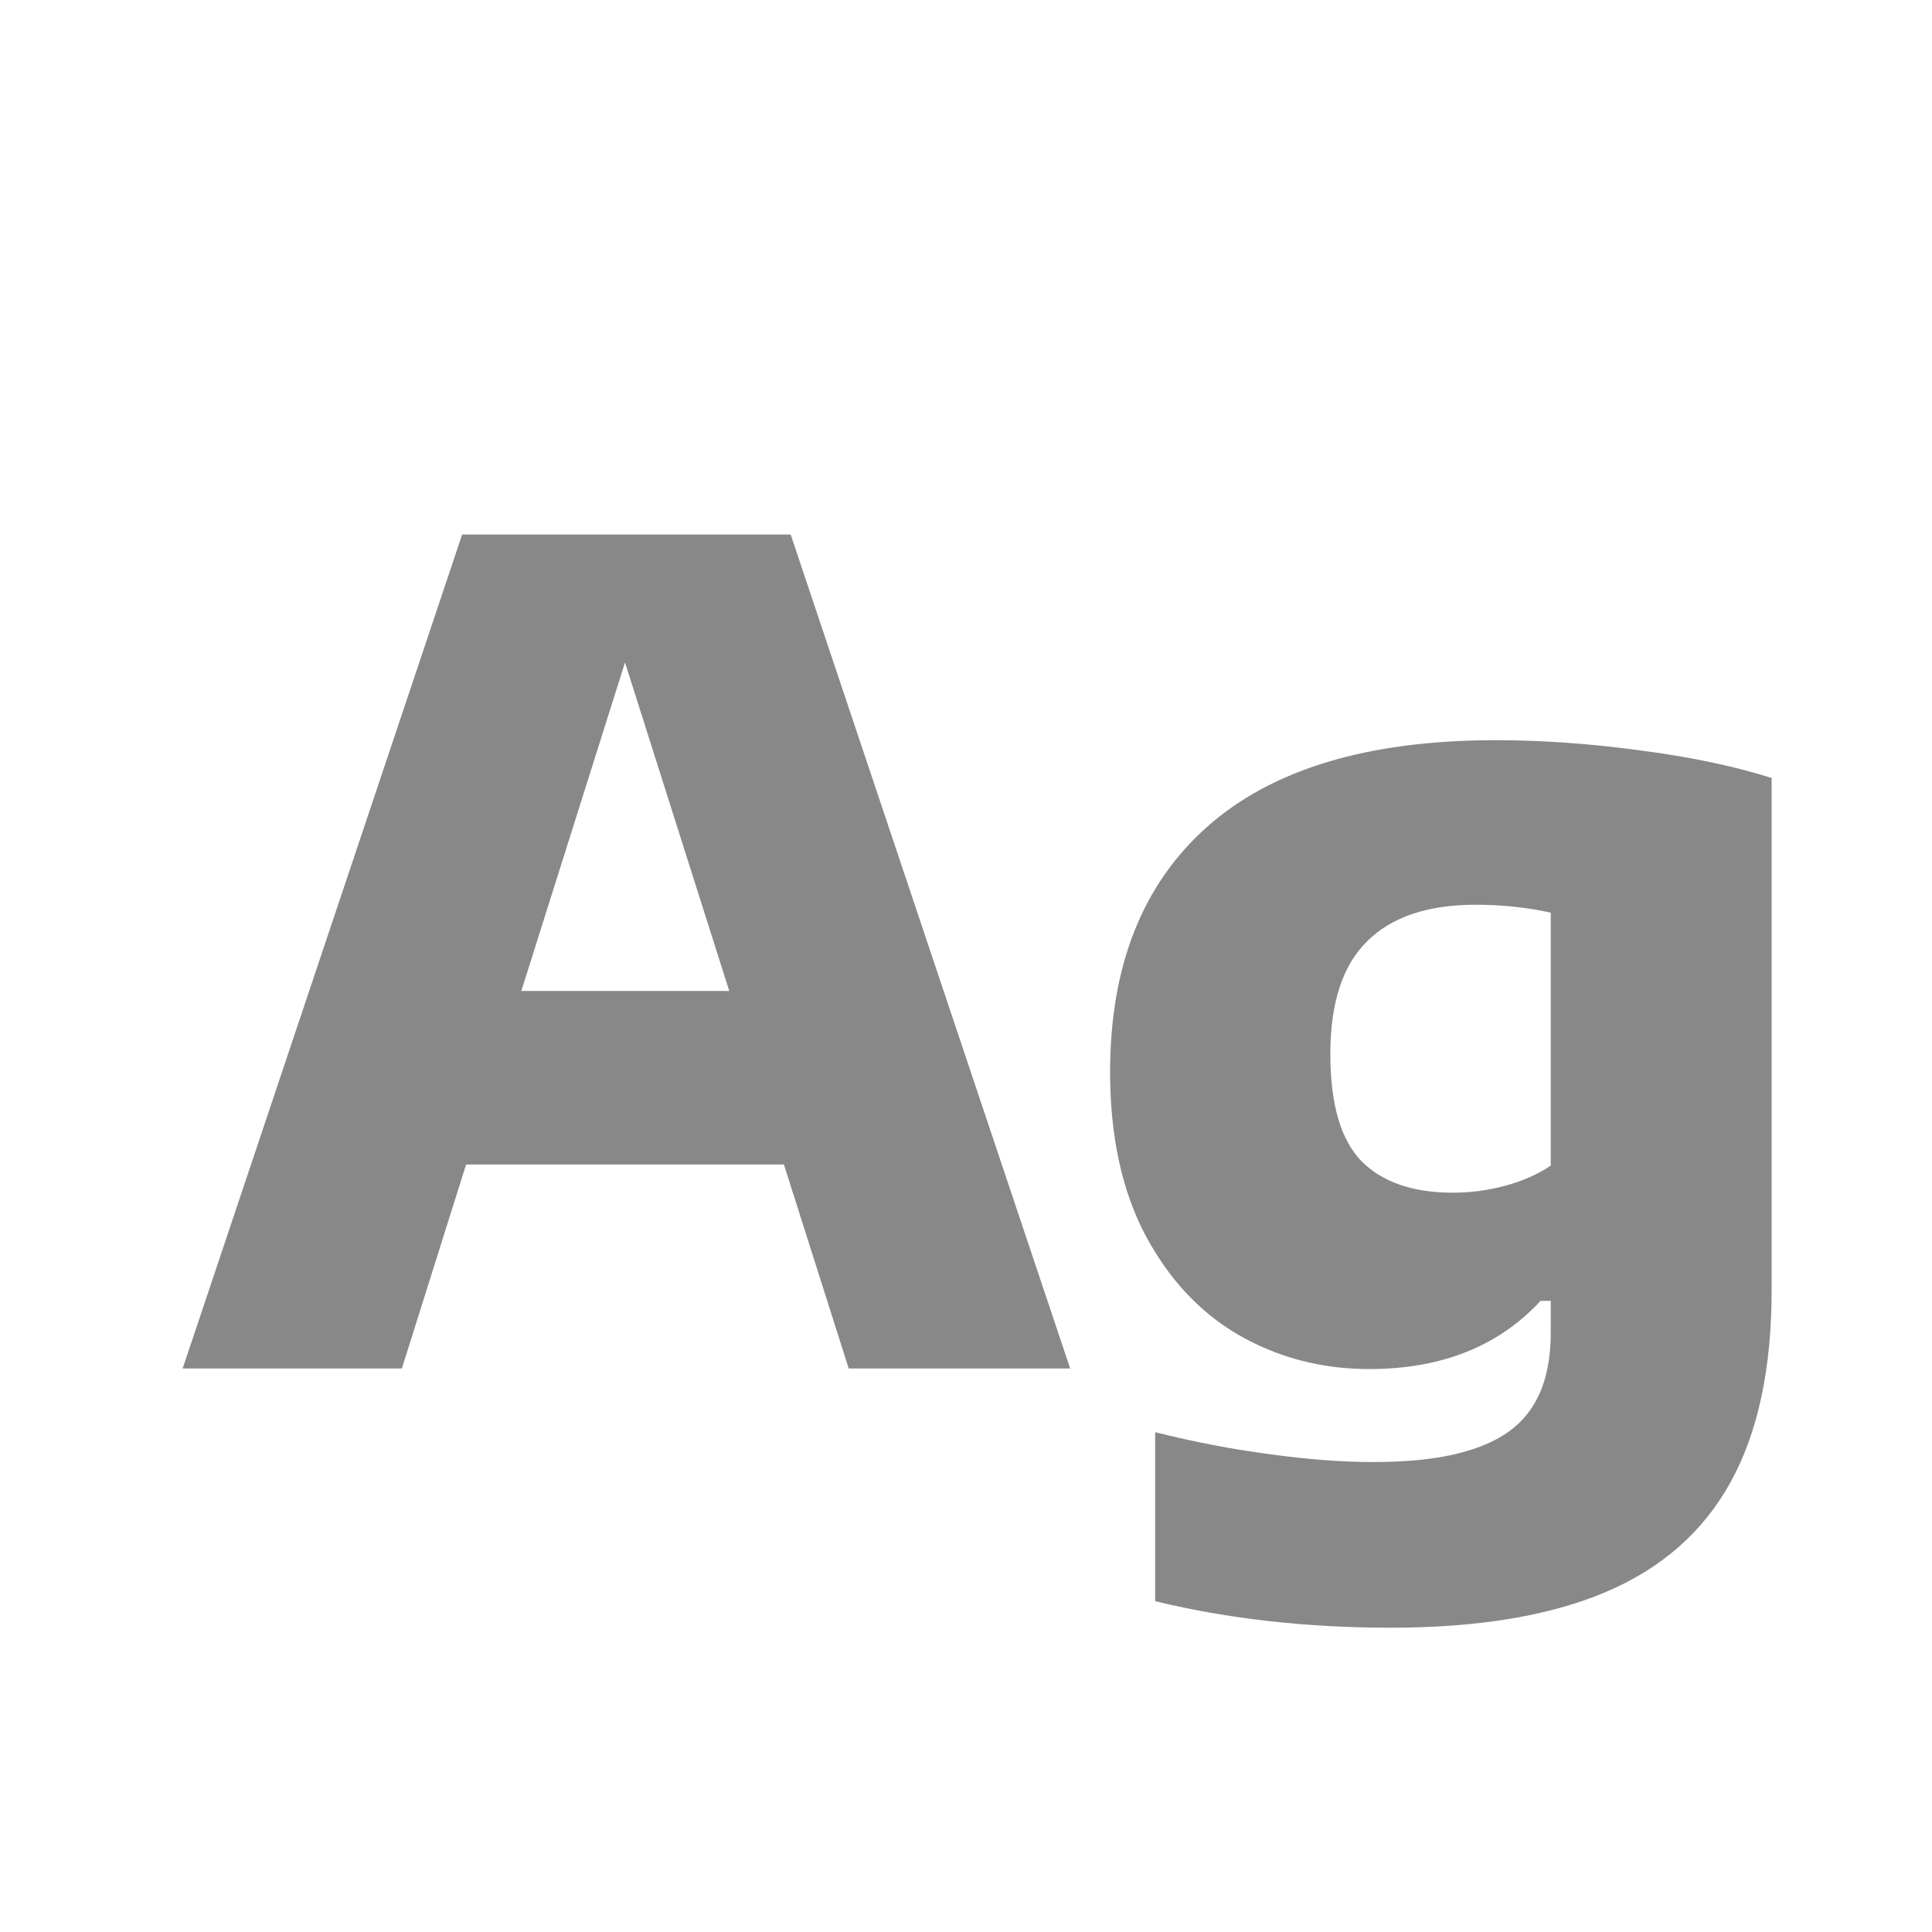 <svg width="24" height="24" viewBox="0 0 24 24" fill="none" xmlns="http://www.w3.org/2000/svg">
<path d="M10.543 17L9.738 14.466H5.79L4.992 17H2.269L5.741 6.64H9.822L13.294 17H10.543ZM6.476 12.31H9.059L7.764 8.229L6.476 12.31ZM17.276 20.22C16.23 20.22 15.255 20.11 14.35 19.891V17.791C14.83 17.912 15.304 18.003 15.771 18.064C16.237 18.129 16.666 18.162 17.058 18.162C17.59 18.162 18.017 18.104 18.34 17.987C18.662 17.875 18.895 17.702 19.04 17.469C19.189 17.236 19.264 16.93 19.264 16.552V16.16H19.137C18.615 16.725 17.905 17.007 17.009 17.007C16.422 17.007 15.883 16.867 15.393 16.587C14.907 16.307 14.518 15.889 14.223 15.334C13.934 14.779 13.79 14.107 13.79 13.318C13.79 12.002 14.191 10.987 14.993 10.273C15.801 9.554 16.995 9.195 18.578 9.195C19.156 9.195 19.753 9.237 20.369 9.321C20.985 9.4 21.532 9.515 22.008 9.664V16.027C22.008 17.002 21.837 17.798 21.497 18.414C21.156 19.03 20.638 19.485 19.942 19.779C19.247 20.073 18.358 20.22 17.276 20.22ZM18.046 14.816C18.265 14.816 18.48 14.788 18.689 14.732C18.904 14.676 19.096 14.592 19.264 14.48V11.337C18.97 11.272 18.659 11.239 18.332 11.239C17.735 11.239 17.285 11.391 16.982 11.694C16.678 11.993 16.526 12.459 16.526 13.094C16.526 13.715 16.655 14.158 16.912 14.424C17.173 14.685 17.551 14.816 18.046 14.816Z" fill="#888888"/>
</svg>
